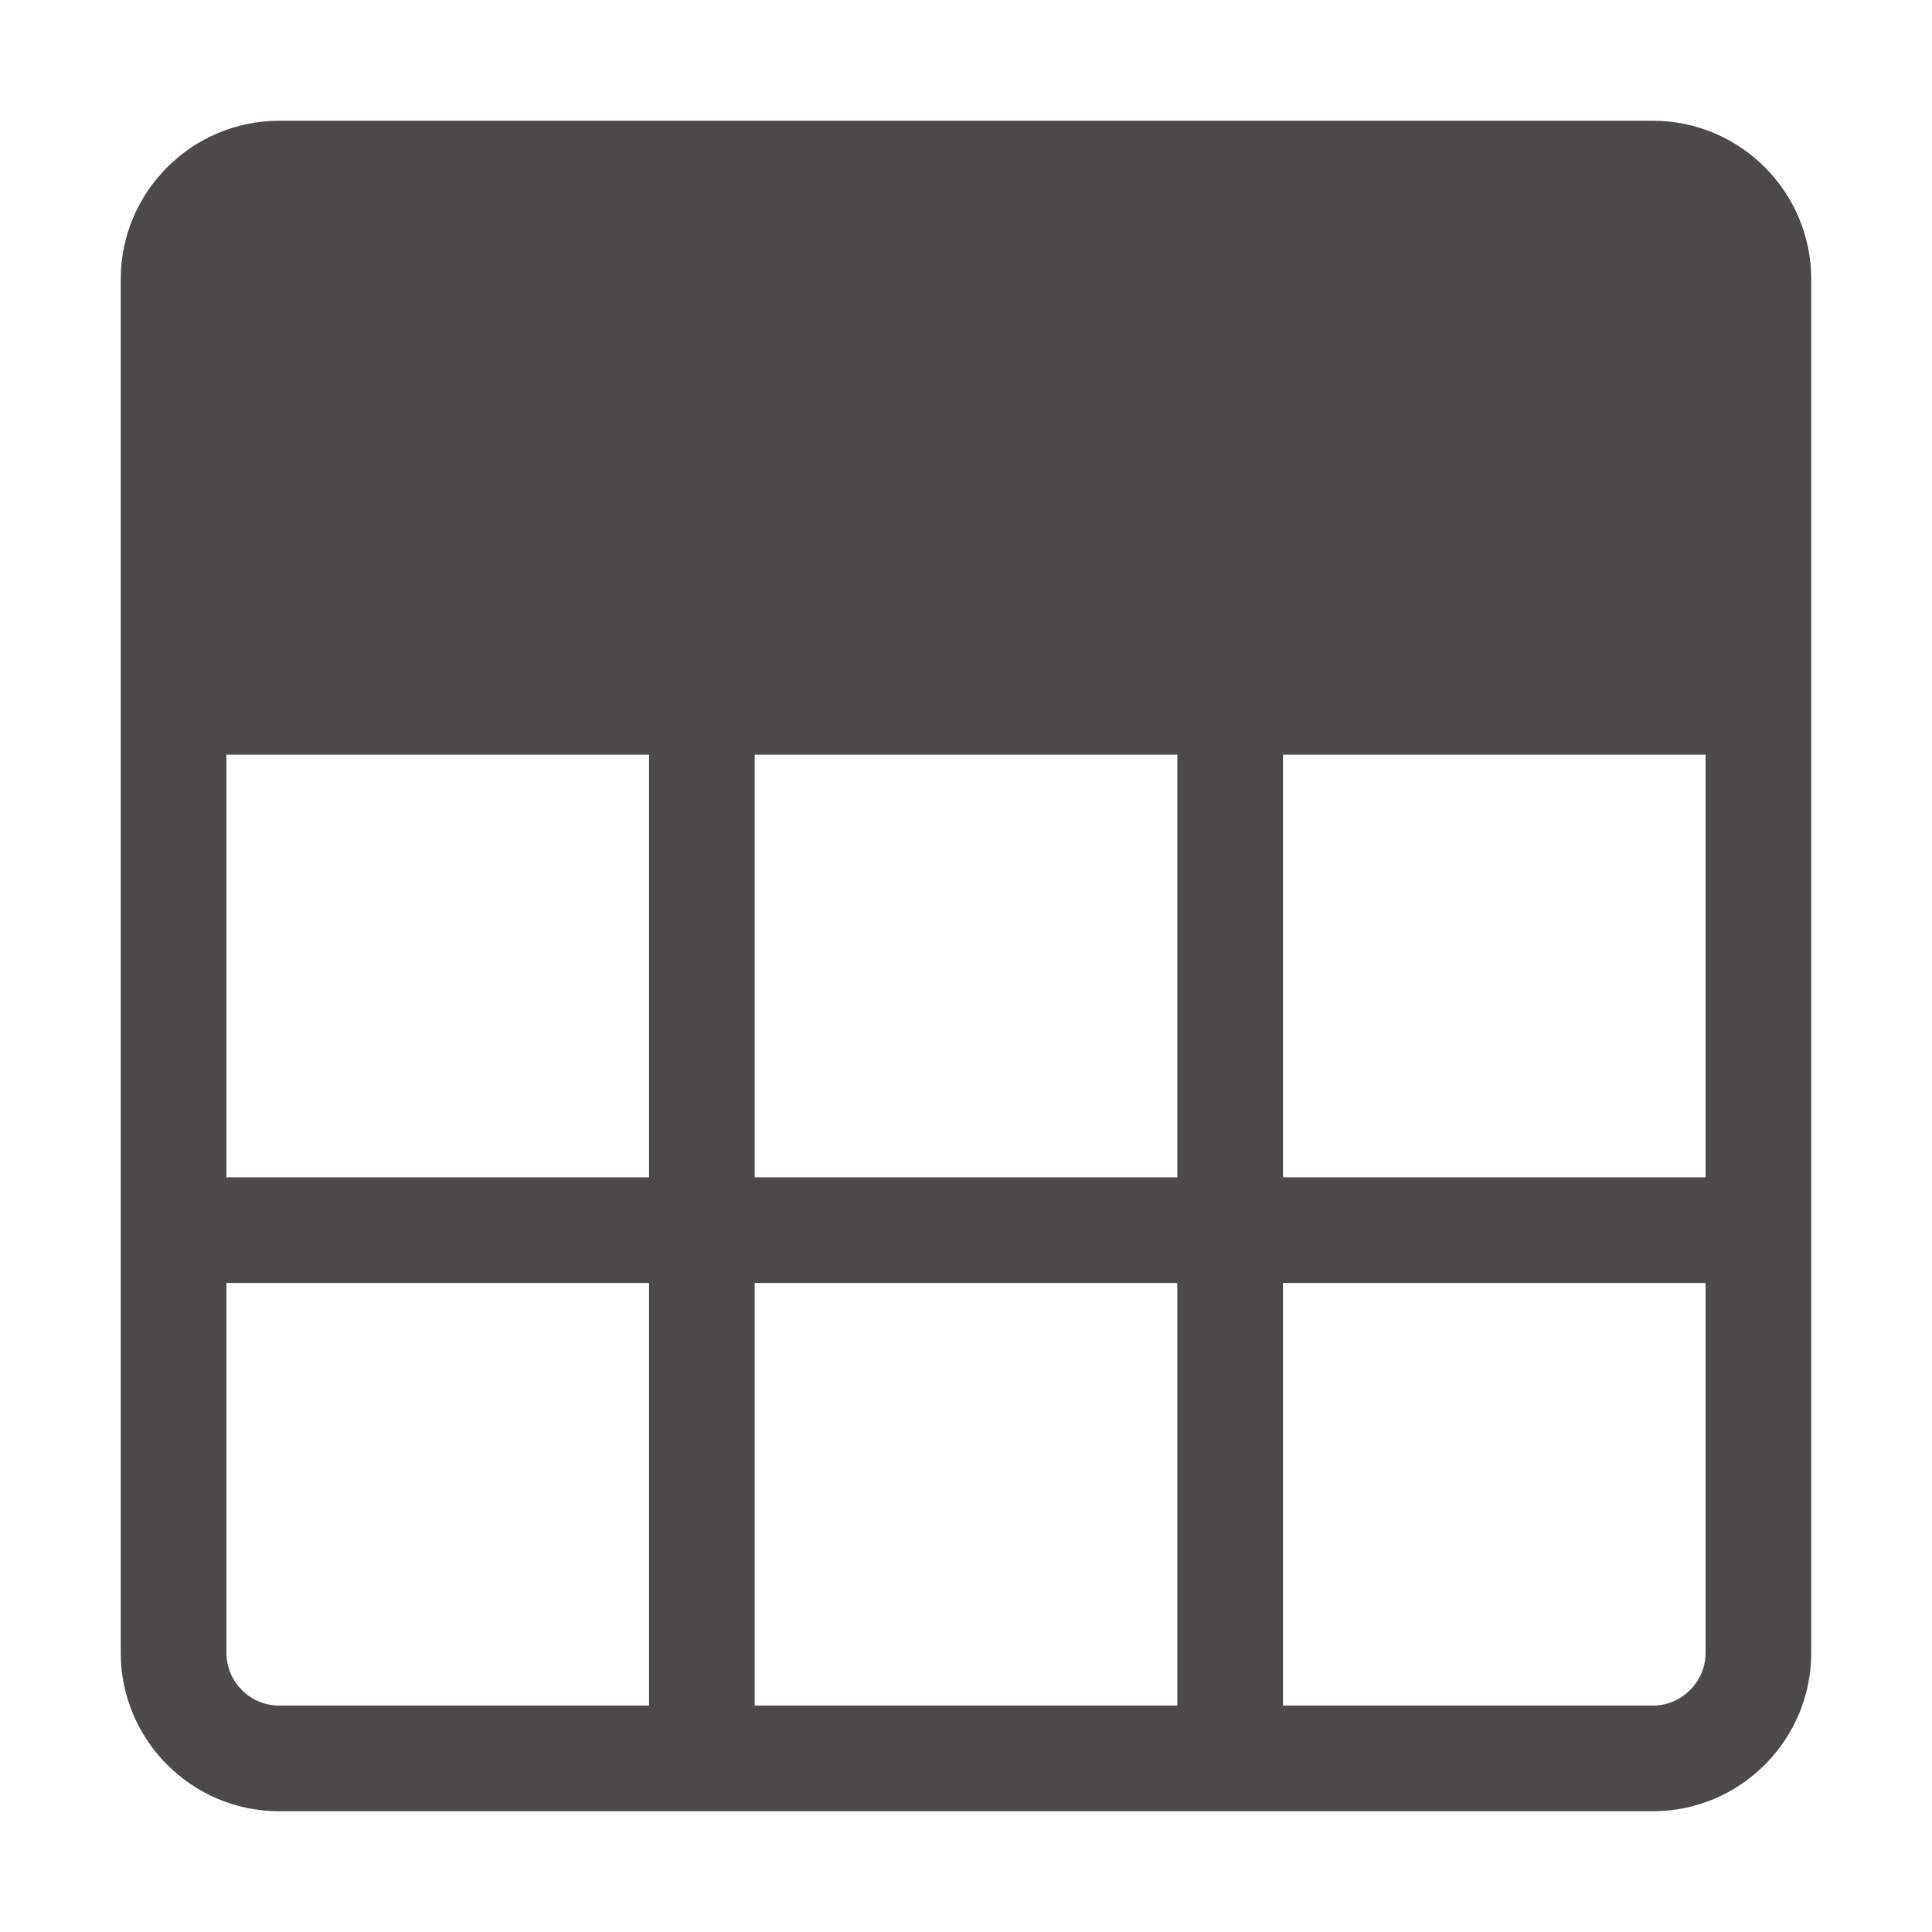 <svg width="16" height="16" viewBox="0 0 16 16" fill="none" xmlns="http://www.w3.org/2000/svg">
<path fill-rule="evenodd" clip-rule="evenodd" d="M13.688 1C14.411 1 15 1.589 15 2.312V13.688C15 14.411 14.411 15 13.688 15H2.312C1.589 15 1 14.411 1 13.688V2.312C1 1.589 1.589 1 2.312 1H13.688ZM10.625 9.75H14.125V6.25H10.625V9.75ZM14.125 13.688V10.625H10.625V14.125H13.688C13.928 14.125 14.125 13.928 14.125 13.688ZM6.25 9.75H9.75V6.25H6.25V9.75ZM6.25 14.125H9.75V10.625H6.25V14.125ZM1.875 9.75H5.375V6.25H1.875V9.75ZM5.375 14.125V10.625H1.875V13.688C1.875 13.928 2.072 14.125 2.312 14.125H5.375Z" fill="#4B4949"/>
</svg>
